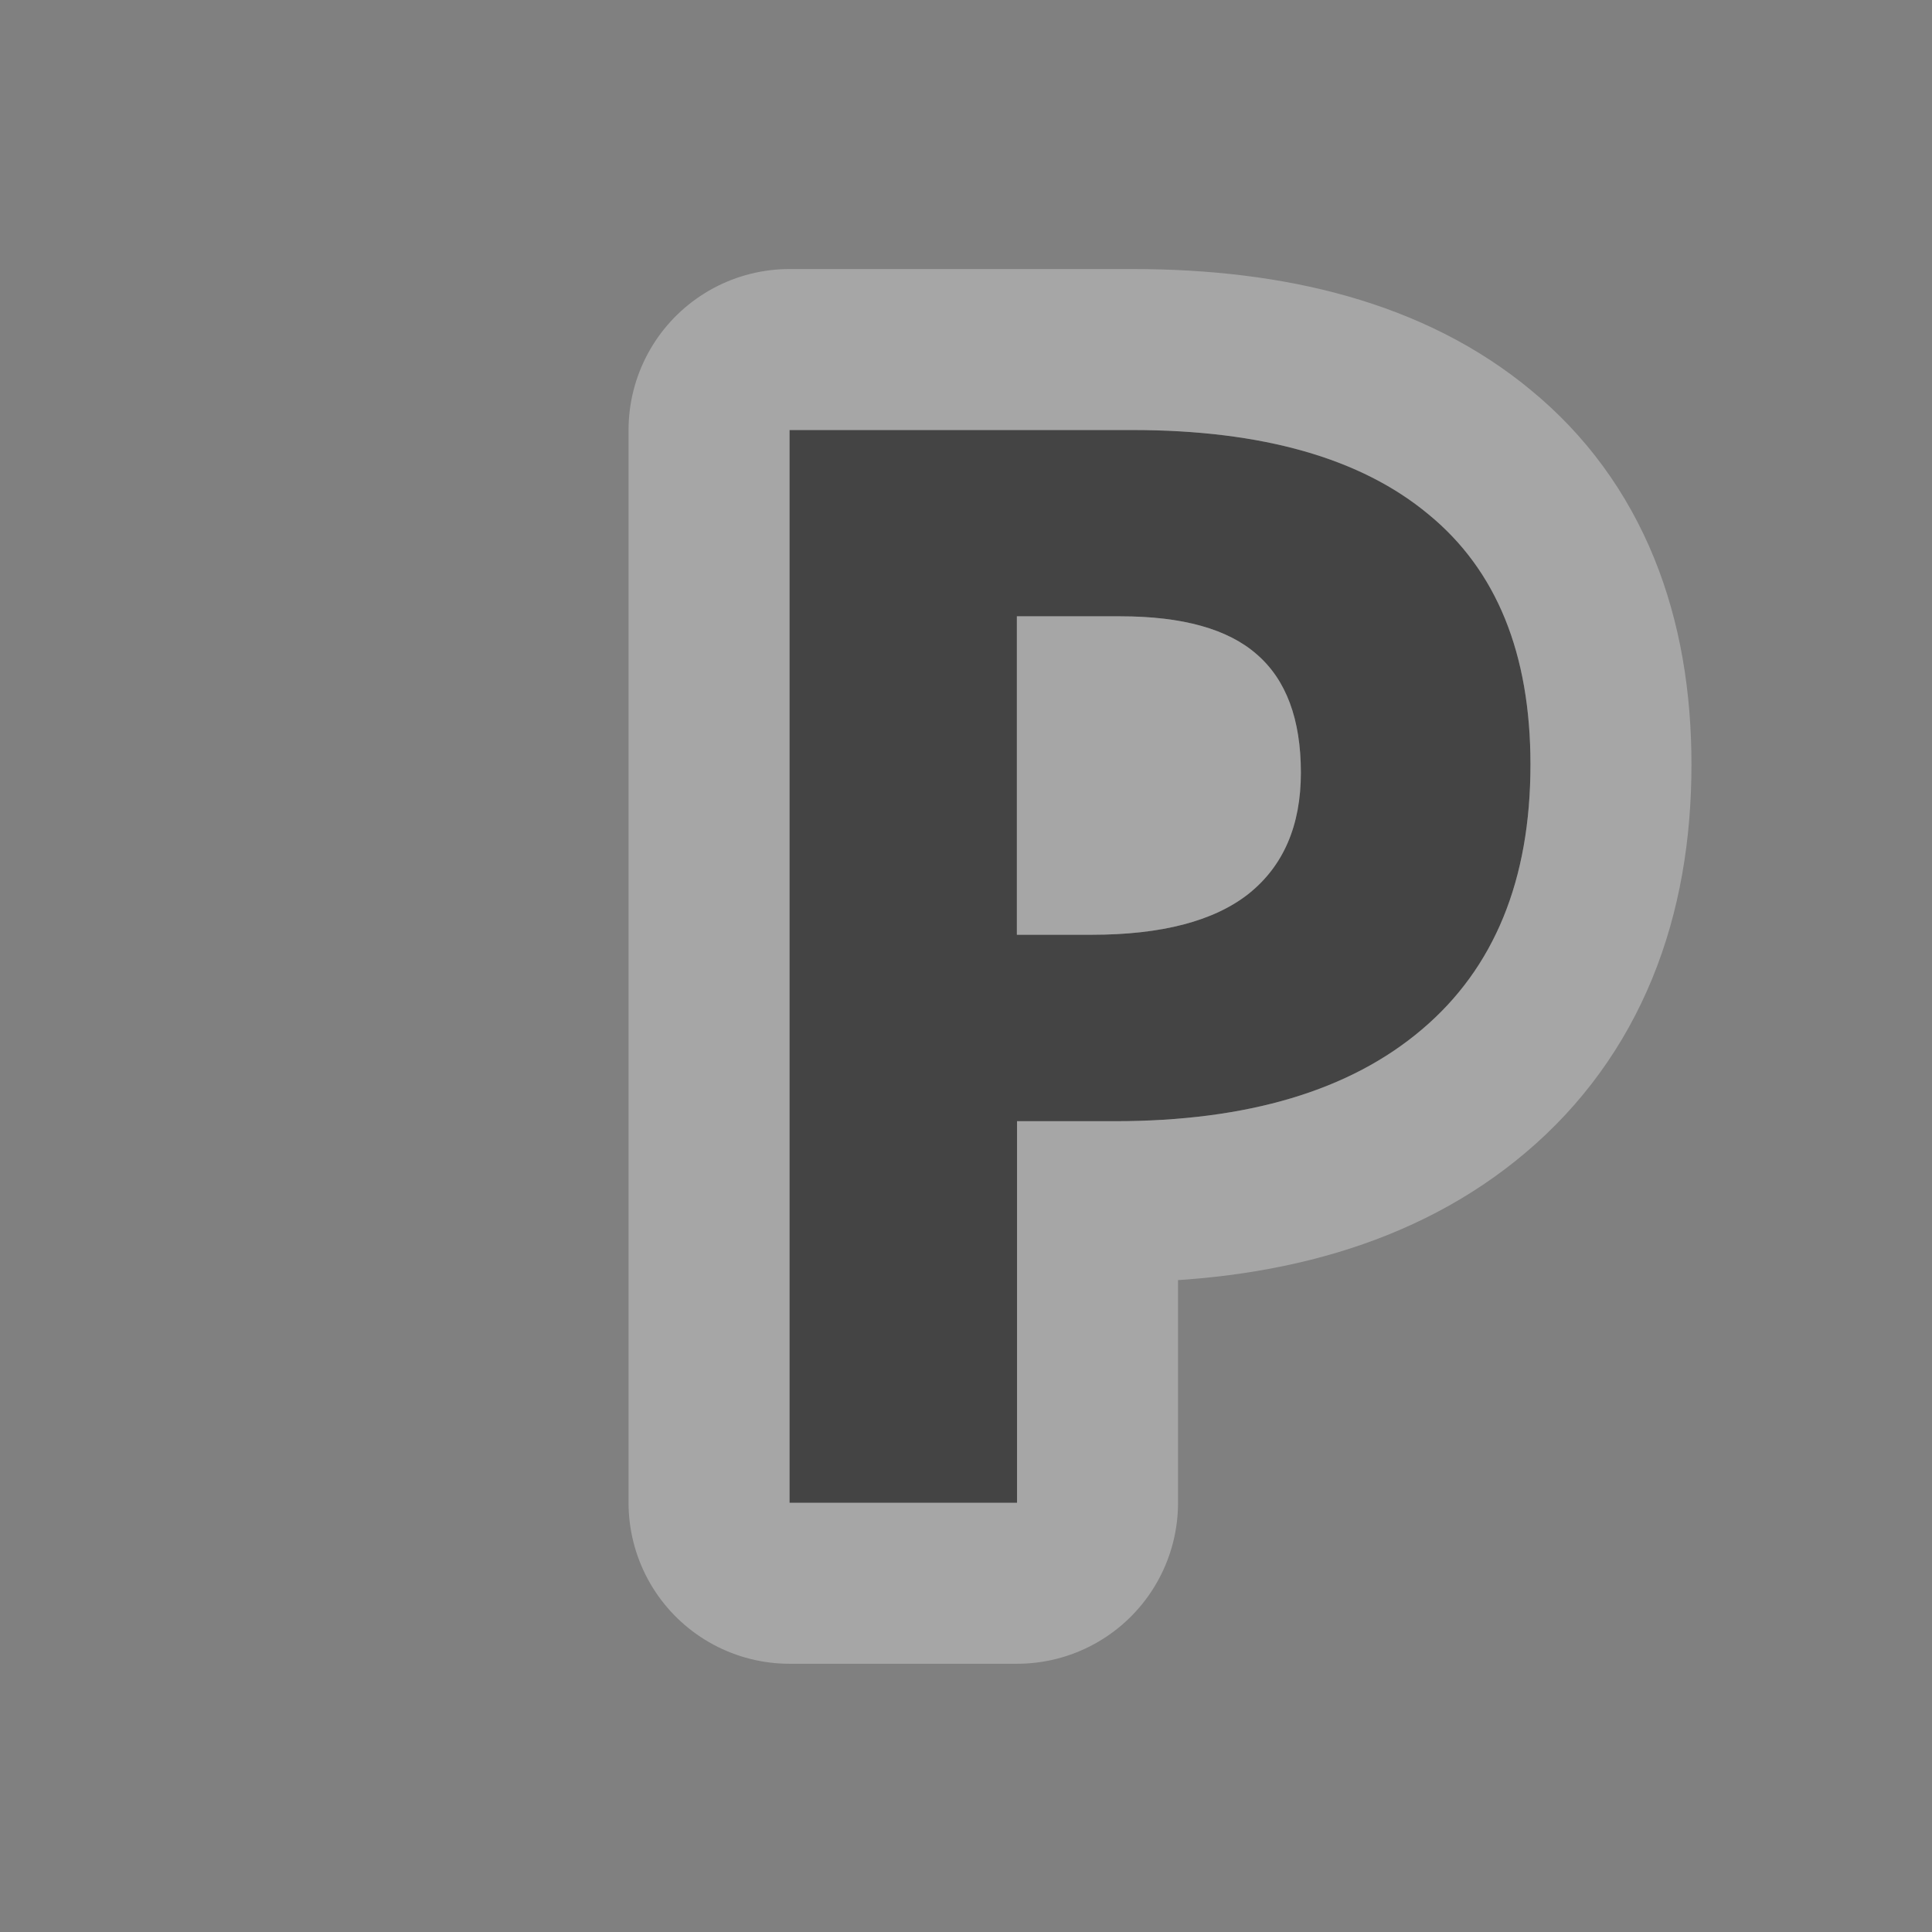 <svg xmlns="http://www.w3.org/2000/svg" xmlns:svg="http://www.w3.org/2000/svg" id="svg4764" width="12" height="12" version="1.1"><rect width="100%" height="100%" fill="#808080" stroke="none"/><g id="layer1" transform="translate(0,-1040.362)"><g style="display:inline" id="parking-12" transform="translate(-126,-178)"><rect style="color:#000;fill:#fff;fill-opacity:0;fill-rule:nonzero;stroke:none;stroke-width:2;marker:none;visibility:visible;display:inline;overflow:visible;enable-background:accumulate" id="rect3537" width="12" height="12" x="126" y="1218.362"/><g id="text3539-7" style="font-size:9.333px;font-style:normal;font-variant:normal;font-weight:700;font-stretch:normal;text-indent:0;text-align:center;text-decoration:none;line-height:125%;letter-spacing:normal;word-spacing:normal;text-transform:none;direction:ltr;block-progression:tb;writing-mode:lr-tb;text-anchor:middle;color:#000;fill:#444;fill-opacity:1;fill-rule:nonzero;stroke:none;stroke-width:2;marker:none;visibility:visible;display:inline;overflow:visible;enable-background:accumulate;font-family:Open Sans;-inkscape-font-specification:Open Sans Bold"><path style="opacity:.3;color:#000;fill:#fff;fill-opacity:1;fill-rule:nonzero;stroke:#fff;stroke-width:2;stroke-linecap:butt;stroke-linejoin:round;stroke-miterlimit:4;stroke-opacity:1;stroke-dasharray:none;stroke-dashoffset:0;marker:none;visibility:visible;display:inline;overflow:visible;enable-background:accumulate" id="path4078" d="m 132.316,1224.168 0.465,0 c 0.434,0 0.76,-0.085 0.975,-0.255 0.216,-0.173 0.324,-0.424 0.324,-0.752 -1e-5,-0.331 -0.091,-0.576 -0.273,-0.734 -0.179,-0.158 -0.462,-0.237 -0.848,-0.237 l -0.643,0 0,1.978 m 3.19,-1.057 c -1e-5,0.717 -0.225,1.265 -0.674,1.645 -0.447,0.38 -1.083,0.57 -1.909,0.57 l -0.606,0 0,2.37 -1.413,0 0,-6.663 2.128,0 c 0.808,0 1.422,0.175 1.841,0.524 0.422,0.346 0.633,0.864 0.633,1.554"/><path id="path5034" d="m 132.316,1224.168 0.465,0 c 0.434,0 0.76,-0.085 0.975,-0.255 0.216,-0.173 0.324,-0.424 0.324,-0.752 -1e-5,-0.331 -0.091,-0.576 -0.273,-0.734 -0.179,-0.158 -0.462,-0.237 -0.848,-0.237 l -0.643,0 0,1.978 m 3.19,-1.057 c -1e-5,0.717 -0.225,1.265 -0.674,1.645 -0.447,0.38 -1.083,0.57 -1.909,0.57 l -0.606,0 0,2.37 -1.413,0 0,-6.663 2.128,0 c 0.808,0 1.422,0.175 1.841,0.524 0.422,0.346 0.633,0.864 0.633,1.554" style="marker:none"/></g></g></g></svg>